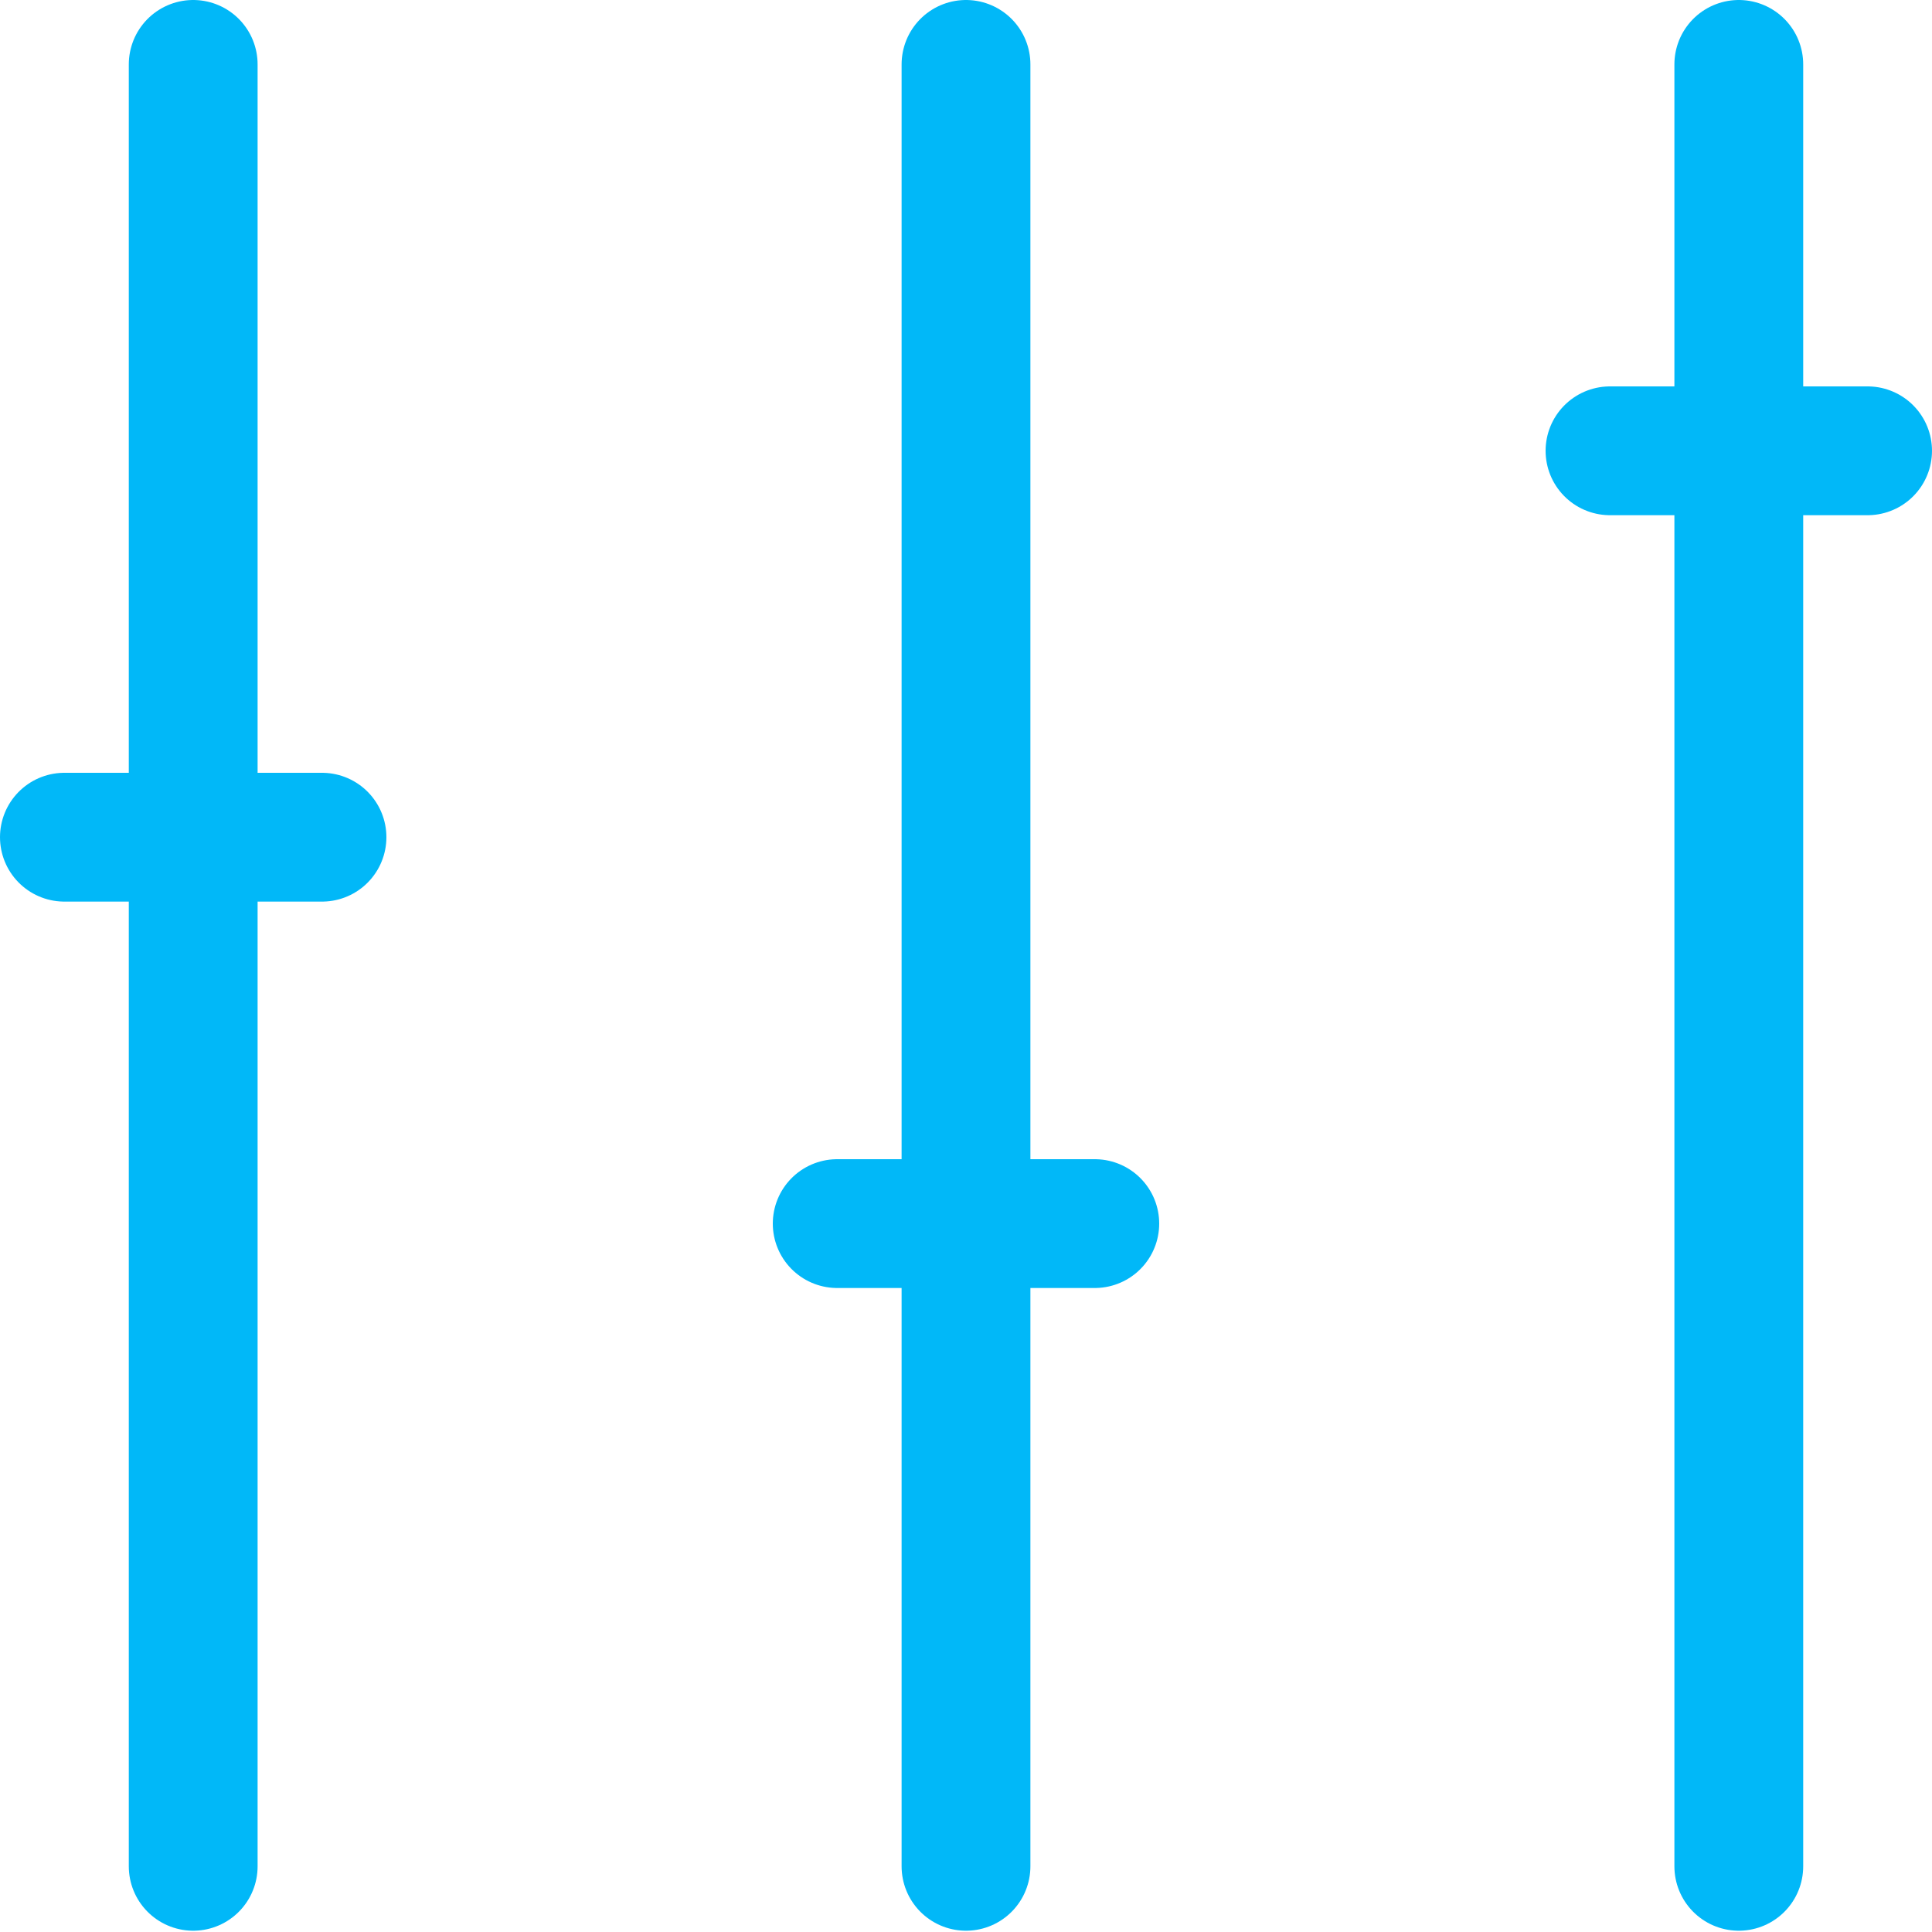 <svg xmlns="http://www.w3.org/2000/svg" width="15" height="15" viewBox="0 0 15 15"><path fill="none" stroke="#01b8f8" stroke-linecap="round" stroke-linejoin="round" stroke-miterlimit="50" d="M1.5 14.49V.5M13.5 14.49V.5M7.5 14.49V.5M.5 6.5h2M6.5 9.5h2M12.5 3.5h2"/></svg>